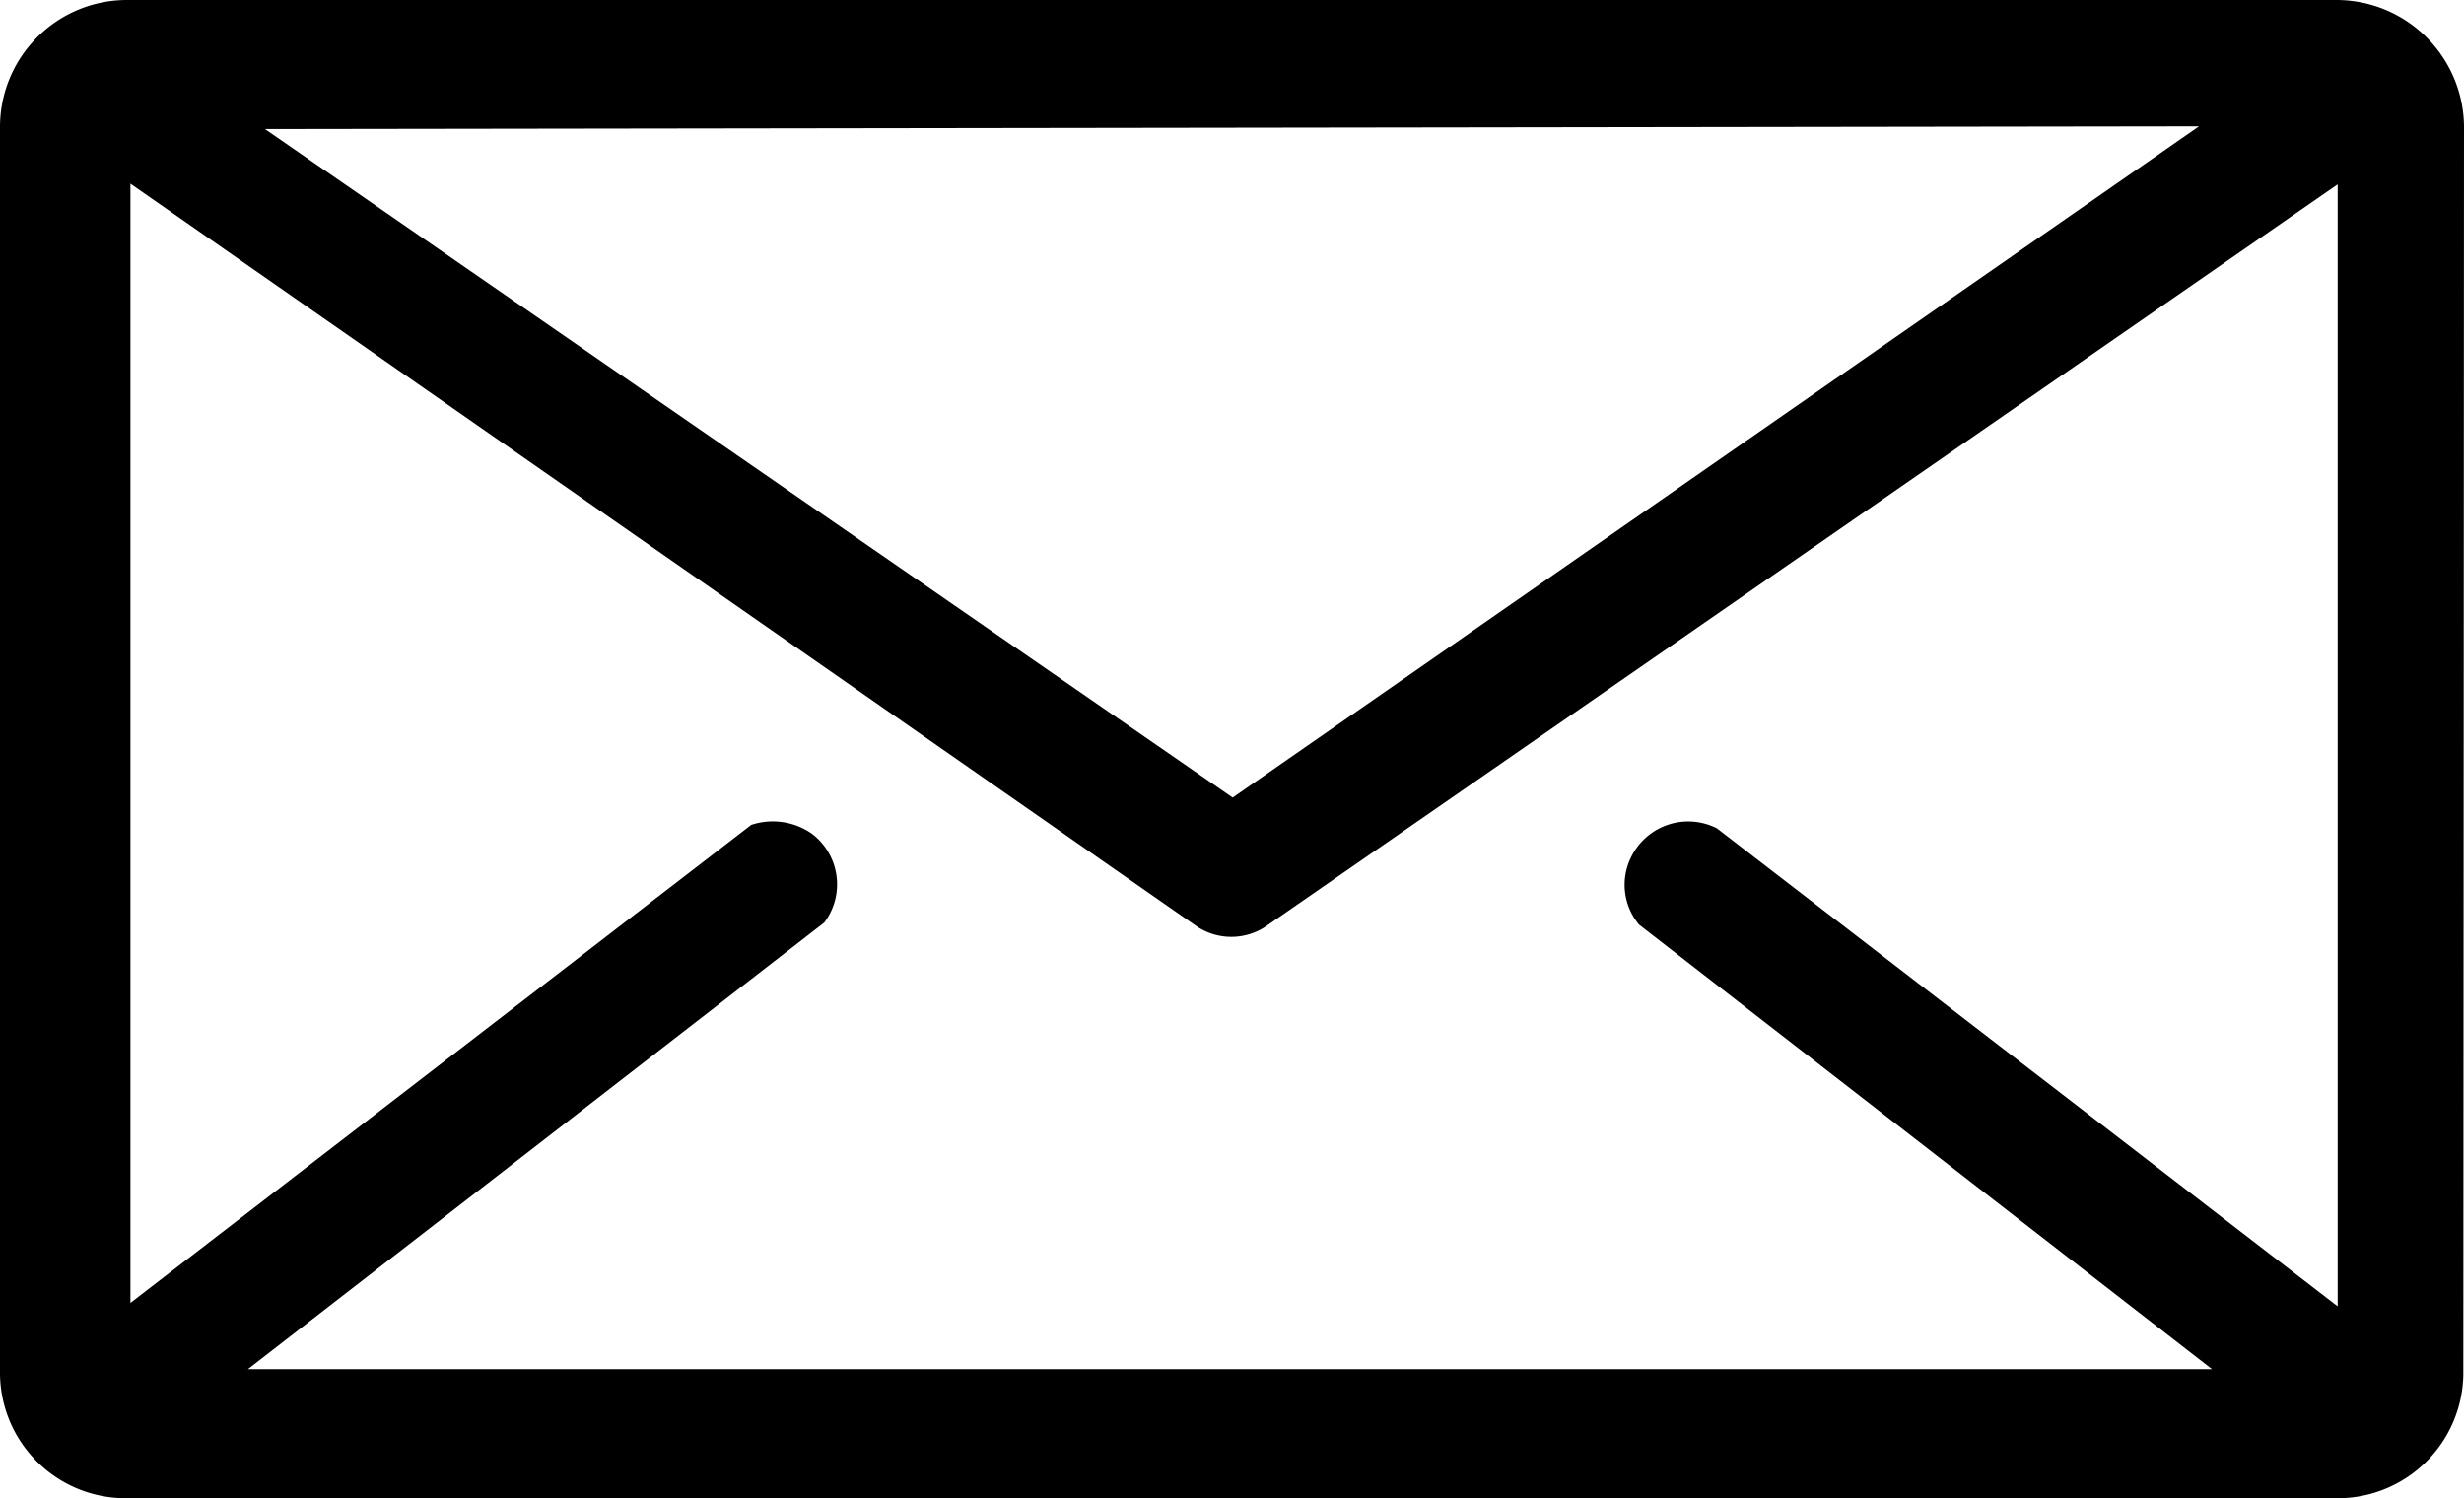 <svg xmlns="http://www.w3.org/2000/svg" viewBox="0 0 36.08 21.94"><g id="Capa_2" data-name="Capa 2"><g id="Capa_1-2" data-name="Capa 1"><g id="Capa_2-2" data-name="Capa 2"><g id="Capa_1-2-2" data-name="Capa 1-2"><g id="Grupo_9181" data-name="Grupo 9181"><g id="Grupo_8915" data-name="Grupo 8915"><path id="Trazado_291" data-name="Trazado 291" d="M36.08,1.85A1.87,1.87,0,0,0,34.23,0H1.85A1.86,1.86,0,0,0,0,1.87v0H0V20.1a1.84,1.84,0,0,0,1.84,1.84H34.23a1.84,1.84,0,0,0,1.84-1.84h0Zm-3.88,0L18.05,11.68,3.88,1.89ZM24,13.54l8.39,6.51H3.63l8.44-6.54a.93.93,0,0,0-.18-1.3,1,1,0,0,0-.89-.13h0l-9.09,7V2.69L17.53,13.57a.91.91,0,0,0,1,0L34.23,2.7V19.13l-9.09-7a.93.93,0,0,0-1.25.41.91.91,0,0,0,.11,1Z"/></g></g></g></g></g></g></svg>